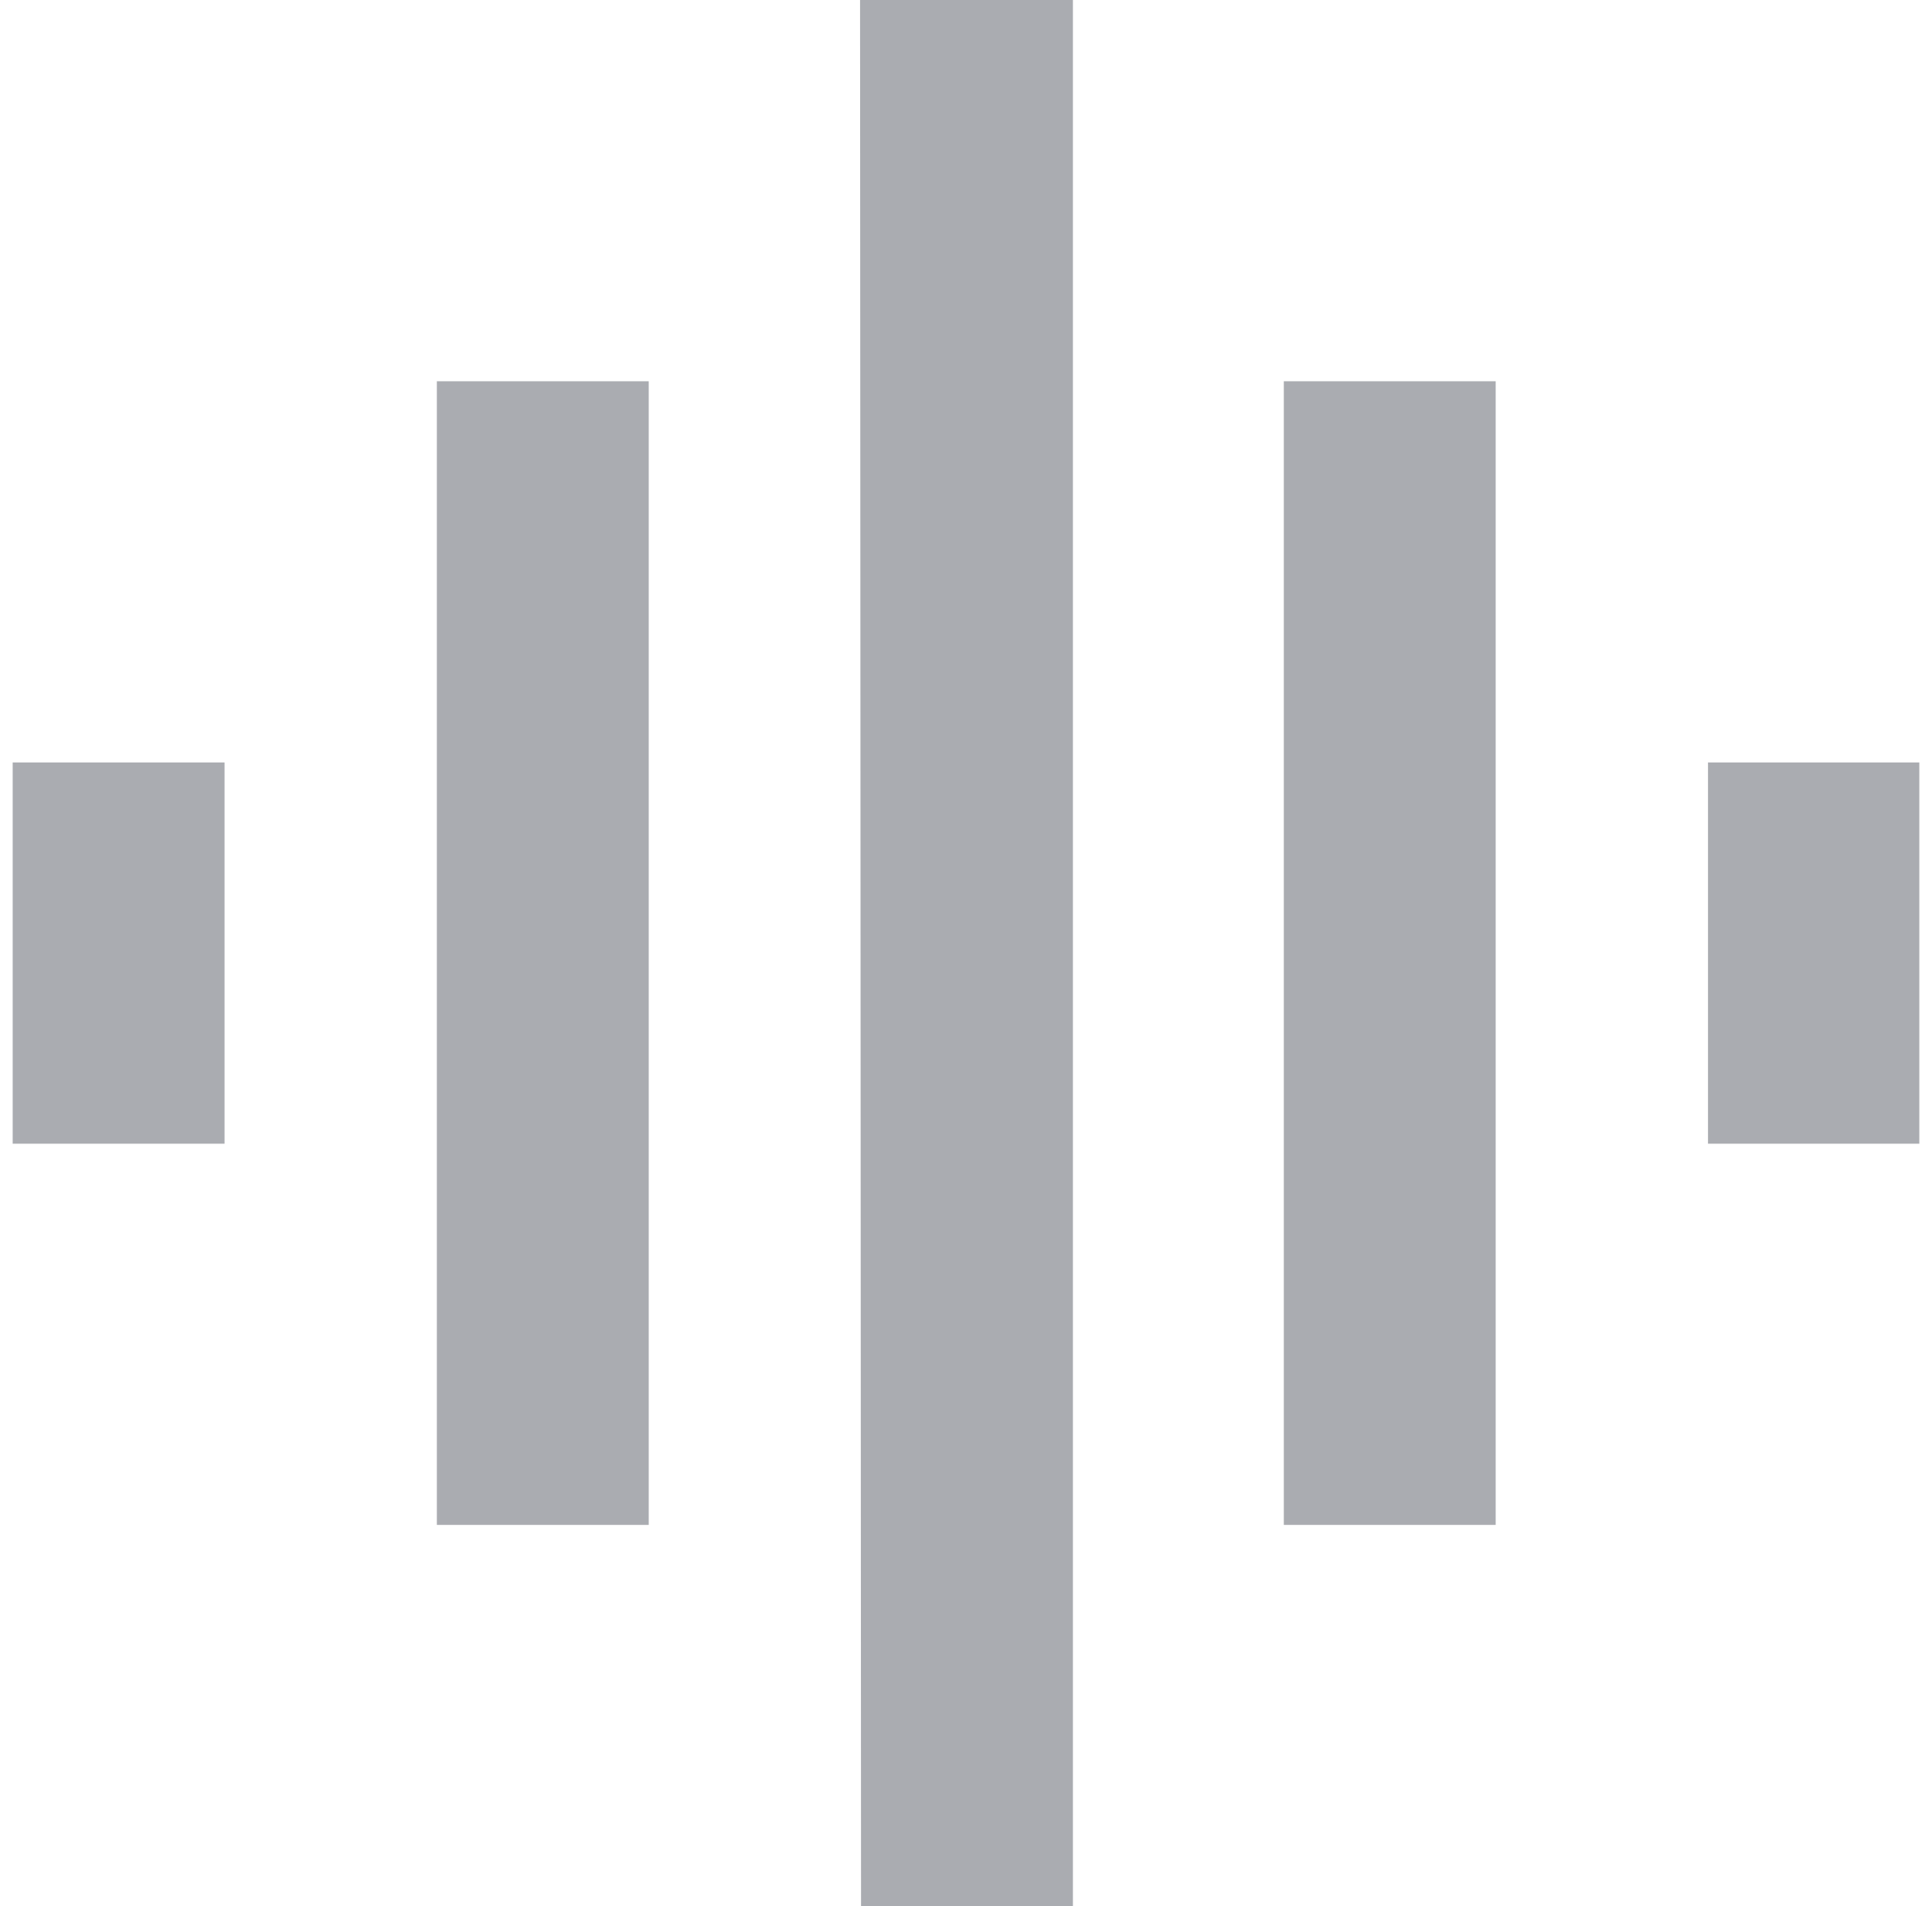 <svg xmlns="http://www.w3.org/2000/svg" width="17.53" height="17.3" viewBox="0 0 17.53 17.53">
  <path id="Icon_material-grapheq" data-name="Icon material-grapheq" d="M8.4,17.024h1.948V6.506H8.4Zm3.9,3.506h1.948V3H12.291ZM4.5,13.518H6.448V10.012H4.5Zm11.687,3.506h1.948V6.506H16.187Zm3.9-7.012v3.506H22.03V10.012Z" transform="translate(-4.5 -3)" fill="#aaacb1"/>
</svg>
